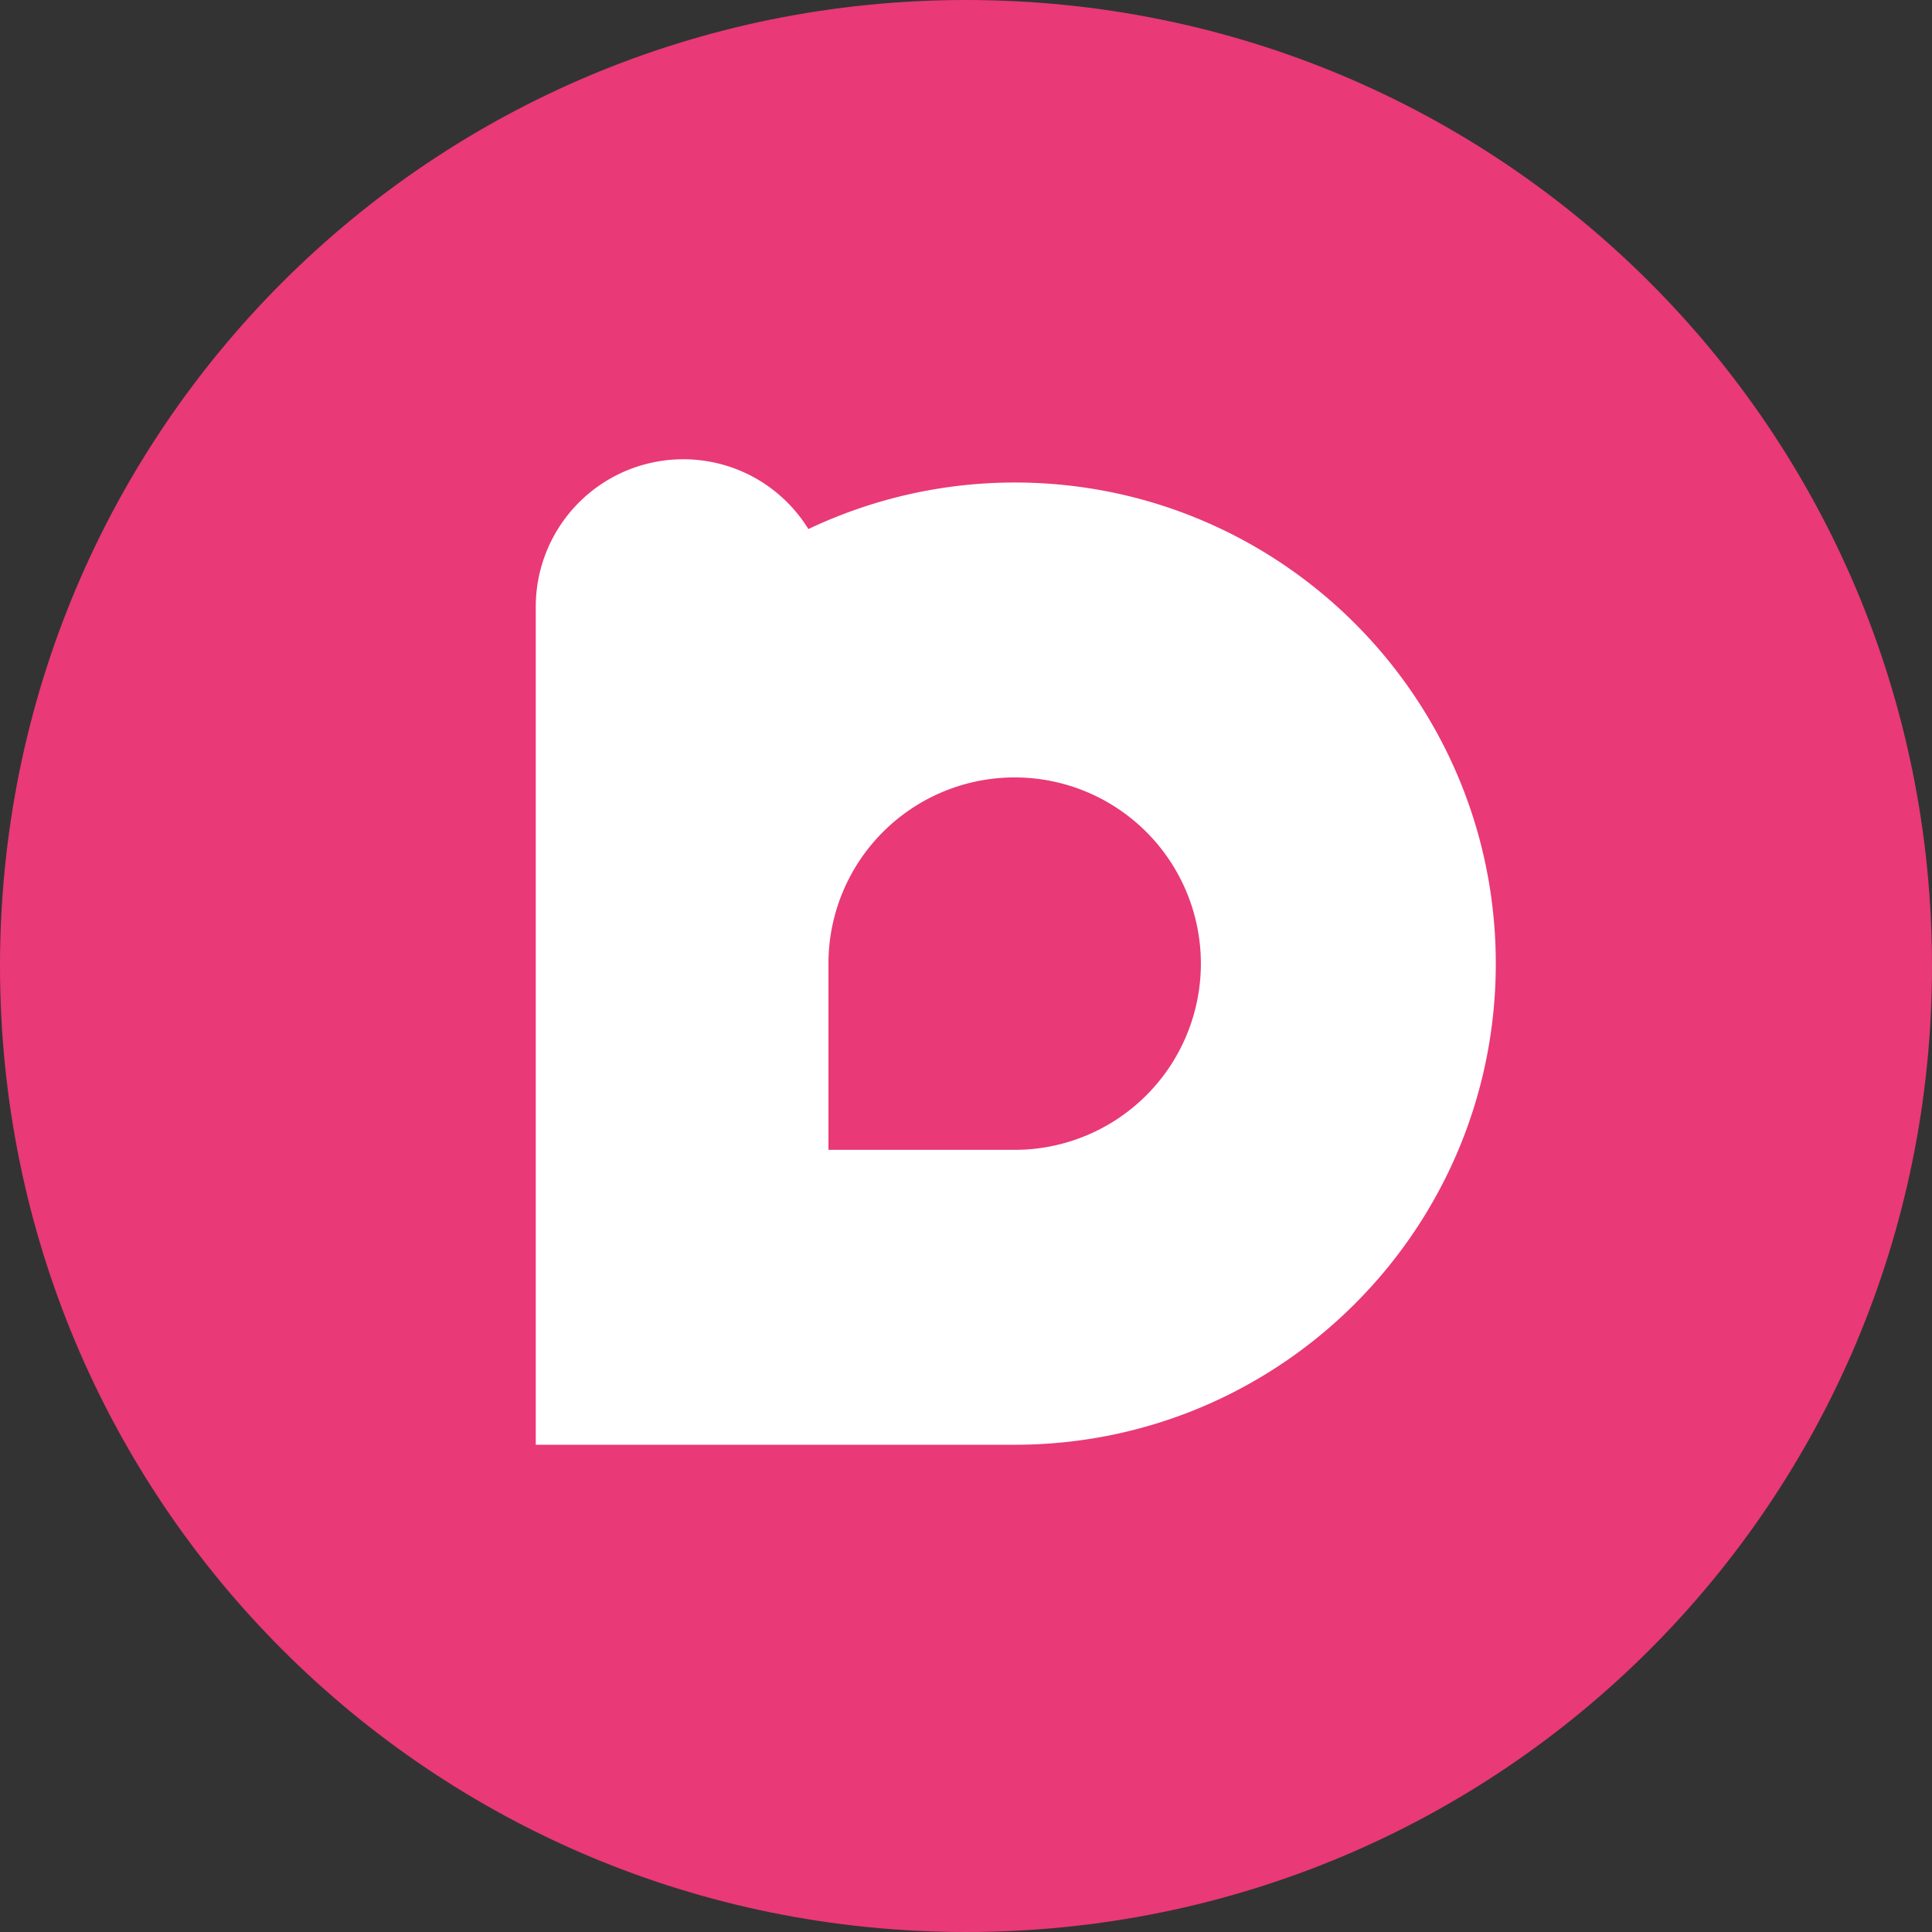 <svg width="512" height="512" version="1.1" viewBox="0 0 135.47 135.47" xmlns="http://www.w3.org/2000/svg">
    <rect x="0" y="0" width="135.47" height="135.47" fill="#333333" stroke="none"/>
    <path d="m67.735 0c37.525 0 67.735 30.21 67.735 67.735s-30.21 67.735-67.735 67.735-67.735-30.21-67.735-67.735 30.21-67.735 67.735-67.735z" fill="#e93976" stop-color="#000000" style="-inkscape-stroke:none;font-variation-settings:normal"/>
    <path d="m47.907 32.203c-1.815-1e-5-3.598.478-5.169 1.385-3.199 1.847-5.17 5.26-5.17 8.954v58.763h33.579c18.632 5e-5 33.736-15.104 33.736-33.736 4e-5-18.632-15.104-33.736-33.736-33.736-5.004.002-9.945 1.118-14.464 3.265-.894-1.45-2.133-2.655-3.606-3.511-1.572-.907-3.355-1.385-5.17-1.385zm23.24 22.309a13.057 13.057 0 0113.057 13.057 13.057 13.057 0 01-13.057 13.057h-13.057v-13.057a13.057 13.057 0 0113.057-13.057z" fill="#fff"/>
</svg>
